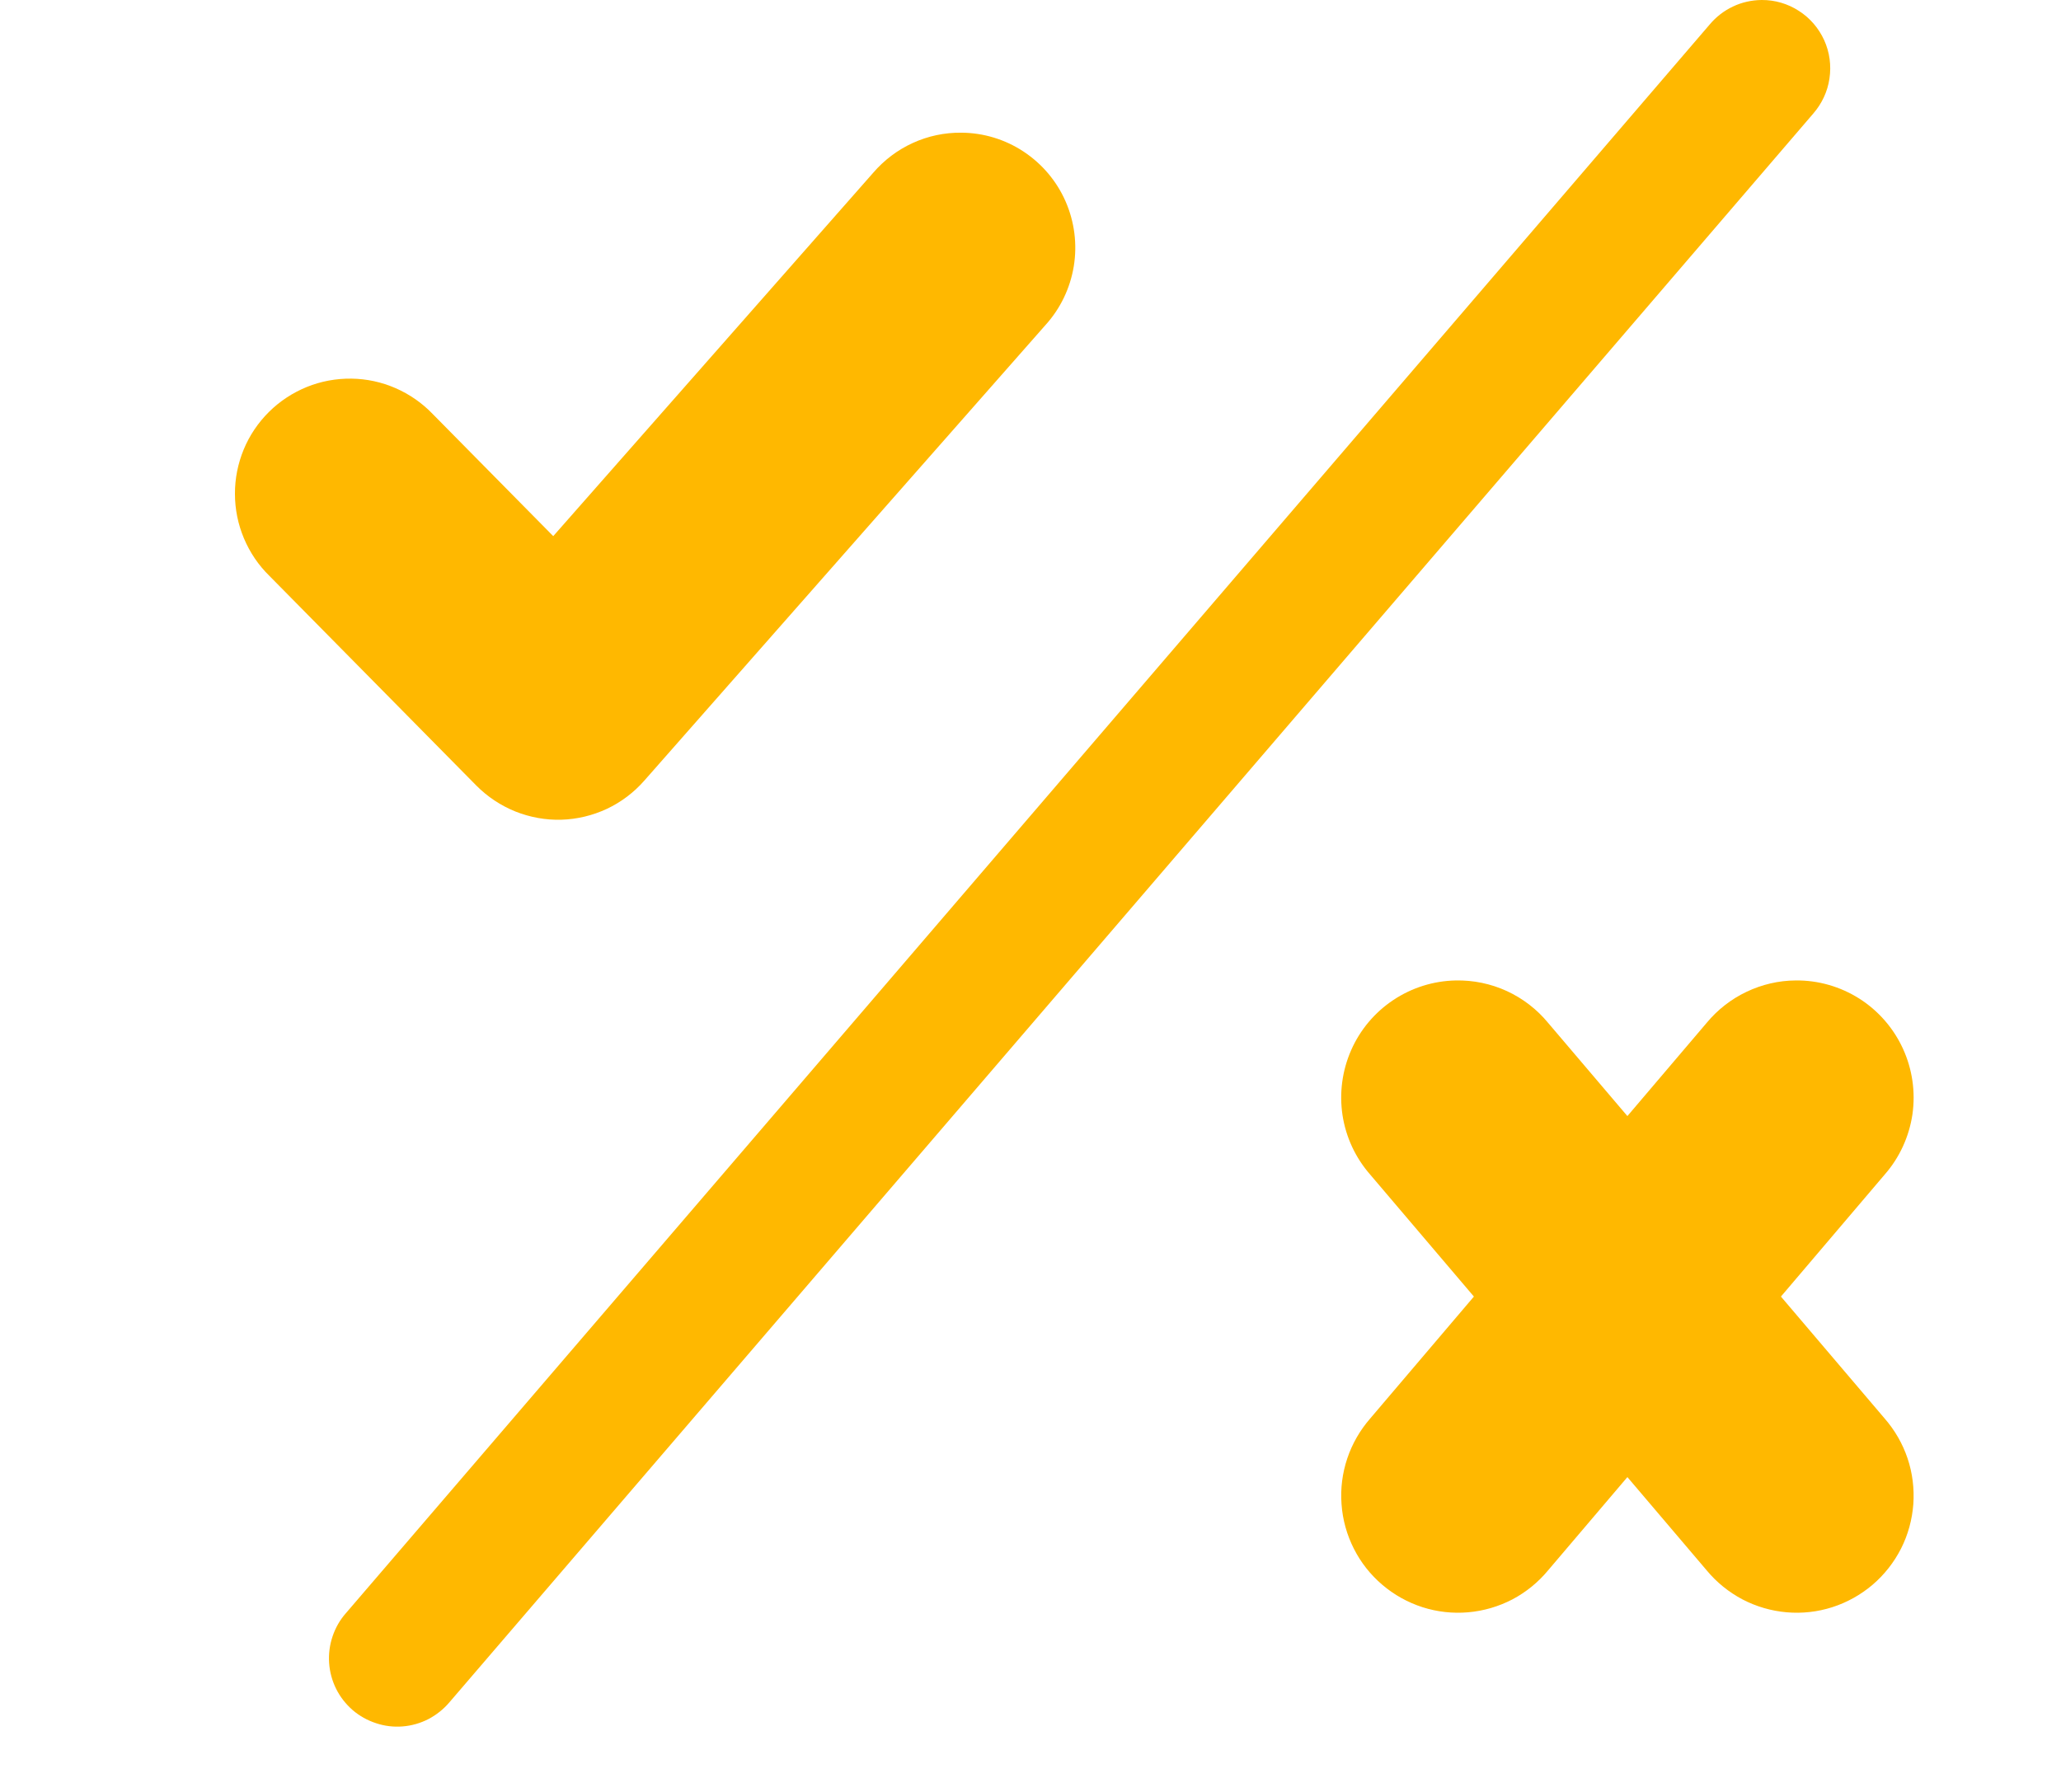 <svg width="23" height="20" viewBox="0 0 23 20" fill="none" xmlns="http://www.w3.org/2000/svg">
<path d="M10.728 1.481C10.541 1.479 10.356 1.518 10.186 1.596C10.017 1.673 9.866 1.787 9.744 1.929L6.174 5.984L4.829 4.621C4.711 4.498 4.57 4.4 4.414 4.332C4.258 4.264 4.091 4.228 3.921 4.226C3.751 4.224 3.582 4.255 3.424 4.319C3.267 4.383 3.123 4.477 3.002 4.597C2.881 4.717 2.785 4.859 2.72 5.016C2.655 5.174 2.621 5.342 2.622 5.513C2.622 5.683 2.656 5.851 2.722 6.008C2.788 6.165 2.884 6.308 3.006 6.427L5.316 8.768C5.44 8.893 5.588 8.991 5.751 9.057C5.914 9.122 6.089 9.154 6.264 9.149C6.44 9.144 6.613 9.102 6.772 9.028C6.931 8.953 7.073 8.846 7.189 8.714L11.667 3.628C11.834 3.444 11.943 3.216 11.983 2.972C12.023 2.727 11.991 2.476 11.892 2.249C11.793 2.022 11.63 1.829 11.423 1.692C11.217 1.556 10.975 1.482 10.728 1.481Z" fill="#FFB800"/>
<path d="M20.039 10.943C19.849 10.944 19.662 10.988 19.49 11.07C19.319 11.151 19.167 11.27 19.046 11.416L15.291 15.832C15.177 15.963 15.09 16.114 15.035 16.278C14.98 16.442 14.958 16.616 14.971 16.788C14.983 16.961 15.03 17.13 15.108 17.284C15.186 17.439 15.294 17.576 15.426 17.688C15.557 17.8 15.71 17.885 15.874 17.938C16.039 17.991 16.213 18.01 16.385 17.995C16.557 17.98 16.724 17.931 16.878 17.851C17.031 17.77 17.166 17.66 17.276 17.527L21.032 13.11C21.198 12.921 21.305 12.687 21.342 12.438C21.378 12.188 21.341 11.933 21.236 11.704C21.131 11.475 20.962 11.281 20.75 11.146C20.537 11.011 20.29 10.94 20.039 10.943Z" fill="#FFB800"/>
<path d="M16.245 10.943C15.996 10.948 15.755 11.024 15.548 11.162C15.341 11.3 15.178 11.494 15.078 11.722C14.978 11.95 14.945 12.201 14.982 12.447C15.02 12.693 15.127 12.923 15.291 13.11L19.046 17.527C19.156 17.66 19.292 17.77 19.445 17.851C19.598 17.931 19.766 17.98 19.938 17.995C20.11 18.01 20.283 17.991 20.448 17.938C20.613 17.885 20.765 17.8 20.897 17.688C21.028 17.576 21.136 17.439 21.215 17.284C21.293 17.13 21.339 16.961 21.352 16.788C21.364 16.616 21.343 16.442 21.288 16.278C21.233 16.114 21.146 15.963 21.032 15.832L17.276 11.416C17.151 11.264 16.993 11.143 16.815 11.061C16.636 10.979 16.441 10.939 16.245 10.943Z" fill="#FFB800"/>
<path d="M19.66 0C19.549 0.001 19.439 0.025 19.339 0.073C19.239 0.12 19.15 0.189 19.079 0.274L3.86 18.005C3.793 18.081 3.743 18.169 3.711 18.265C3.679 18.36 3.666 18.461 3.673 18.562C3.68 18.663 3.707 18.761 3.752 18.851C3.797 18.941 3.86 19.021 3.936 19.087C4.012 19.152 4.101 19.202 4.197 19.233C4.292 19.265 4.393 19.277 4.493 19.269C4.594 19.261 4.691 19.233 4.781 19.187C4.87 19.14 4.95 19.077 5.015 19L20.234 1.269C20.331 1.158 20.395 1.022 20.416 0.877C20.438 0.731 20.418 0.582 20.357 0.448C20.296 0.314 20.198 0.2 20.074 0.121C19.951 0.041 19.806 -0.001 19.66 0Z" fill="#FFB800"/>
</svg>
